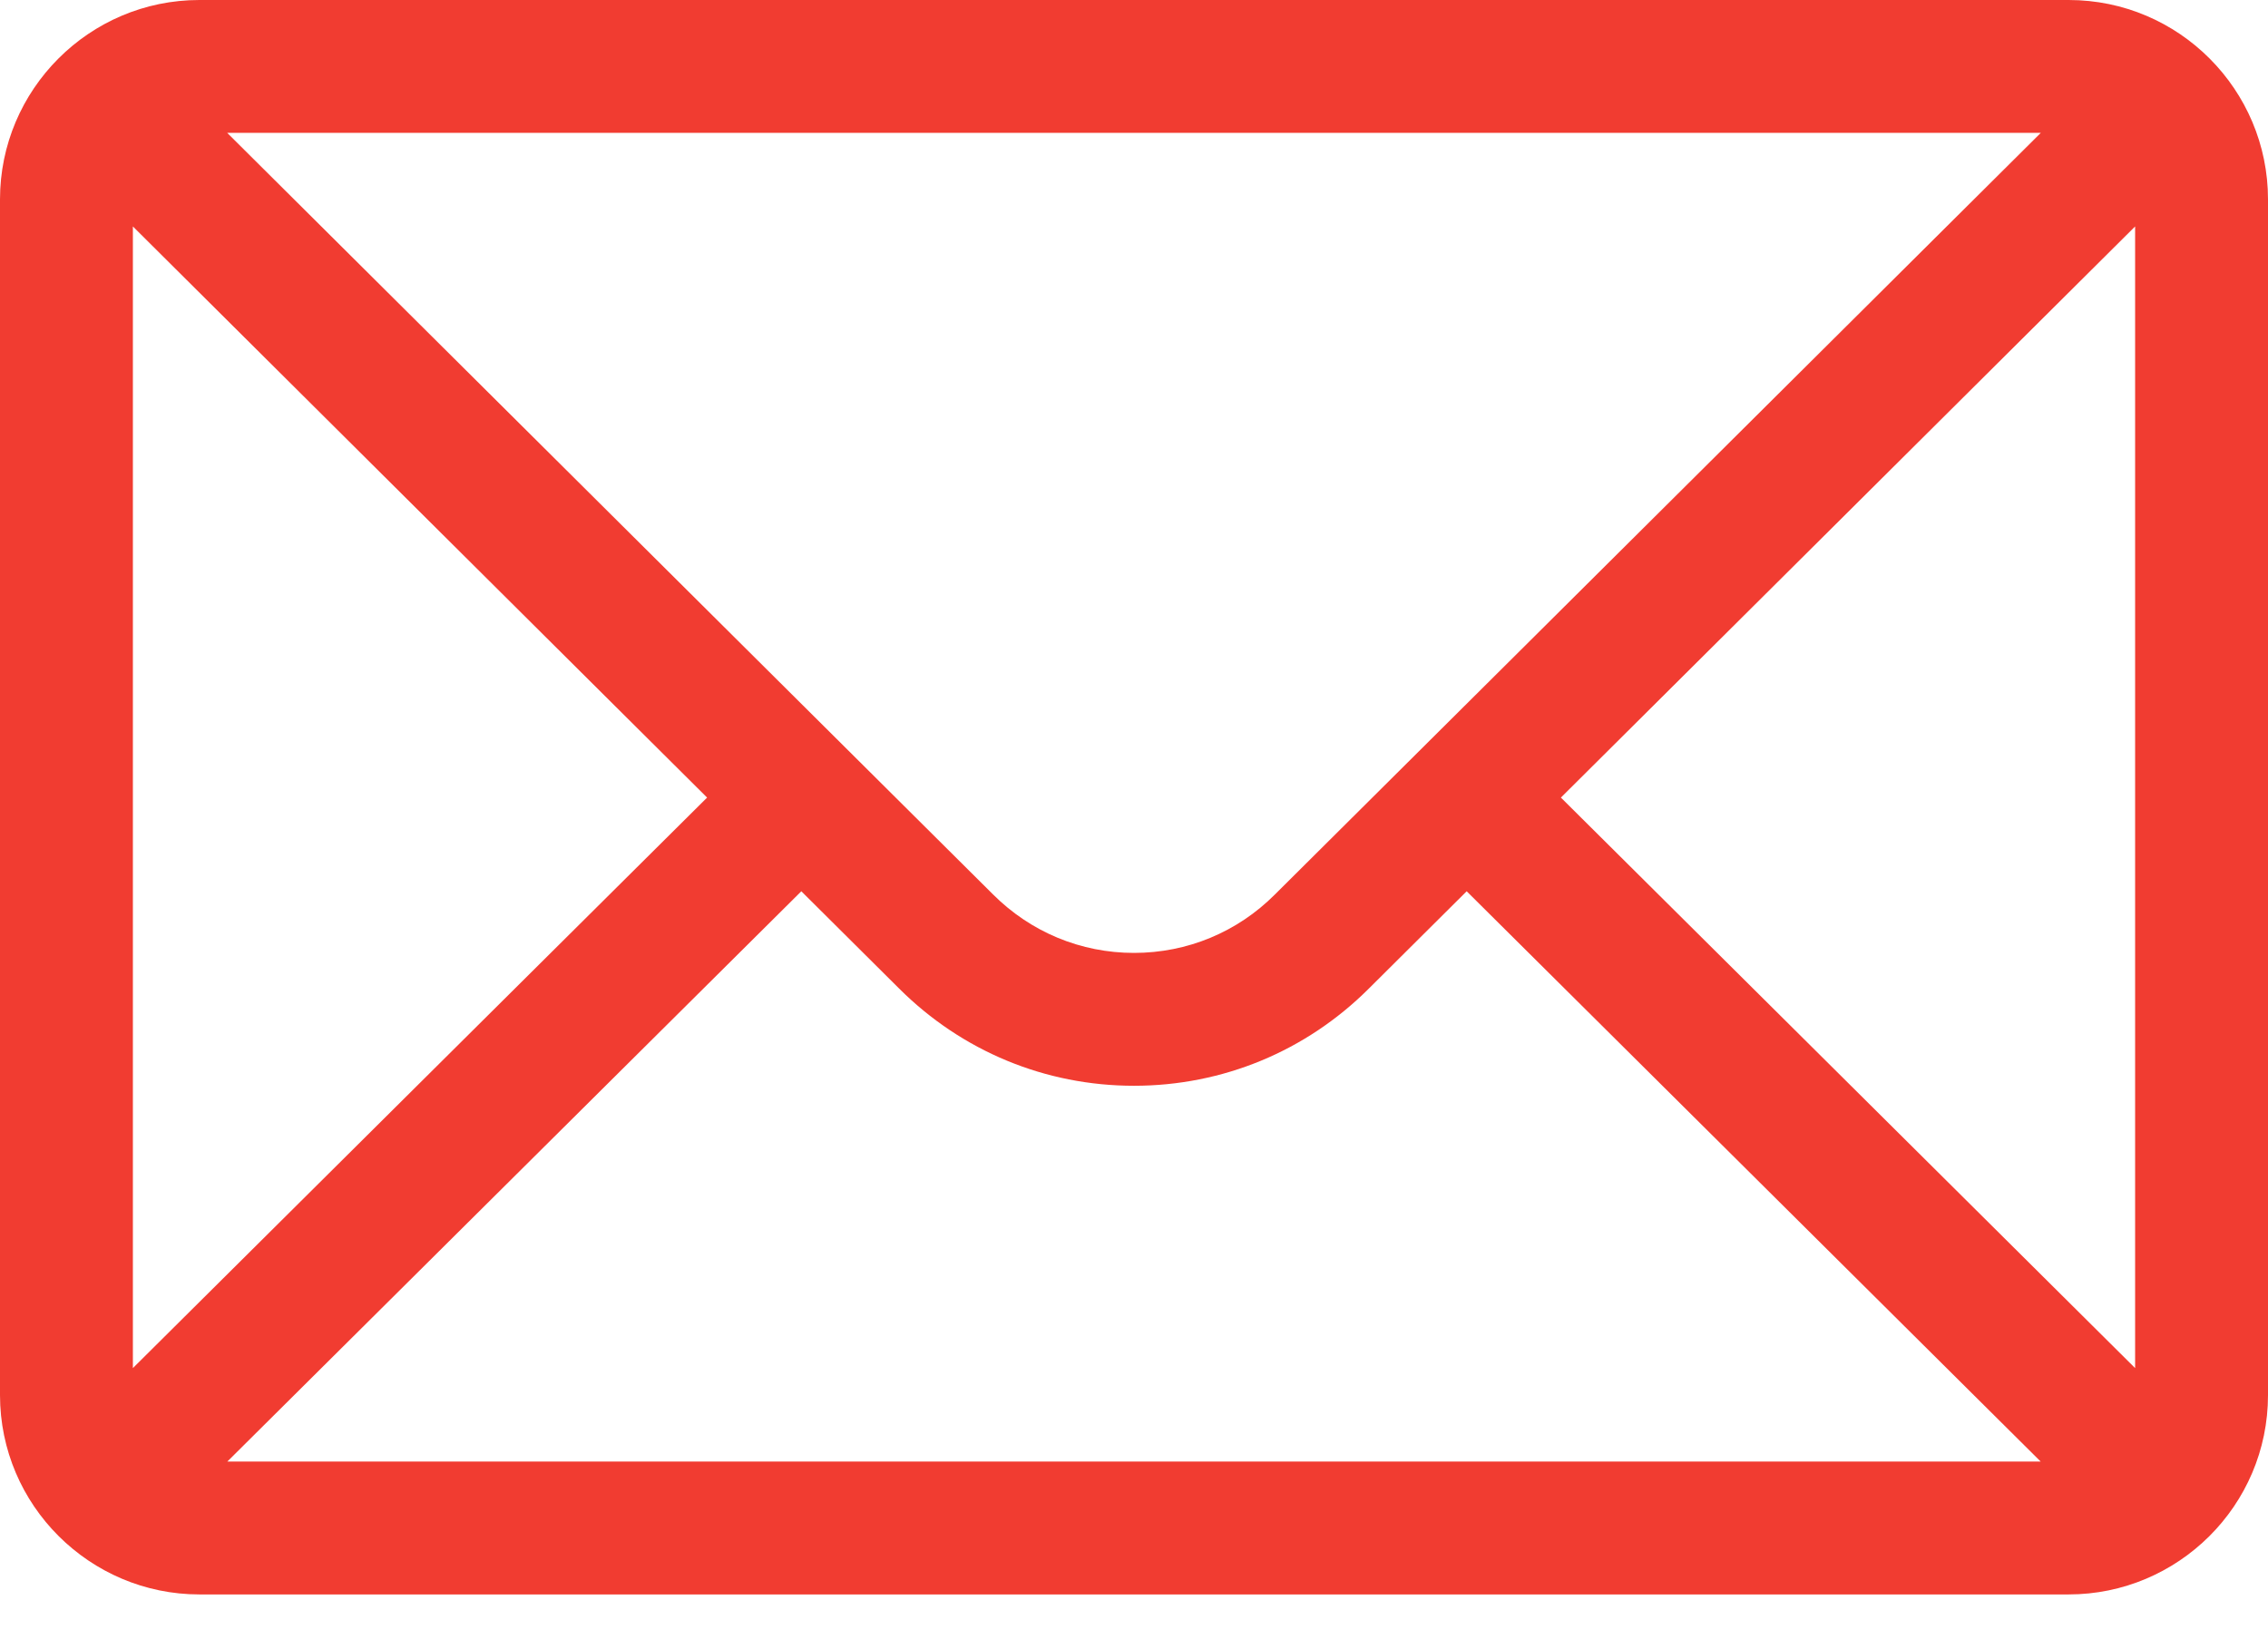 <?xml version="1.0" encoding="UTF-8"?>
<svg width="22px" height="16px" viewBox="0 0 22 16" version="1.1" xmlns="http://www.w3.org/2000/svg" xmlns:xlink="http://www.w3.org/1999/xlink">
    <!-- Generator: Sketch 51.3 (57544) - http://www.bohemiancoding.com/sketch -->
    <title>Shape</title>
    <desc>Created with Sketch.</desc>
    <defs></defs>
    <g id="Final-Design" stroke="none" stroke-width="1" fill="none" fill-rule="evenodd">
        <g id="Menu-1---Connect-Via" transform="translate(-25, -558)" fill="#F13C31" fill-rule="nonzero">
            <g id="Group-9" transform="translate(0, 421)">
                <g id="Group-6" transform="translate(25, 120)">
                    <path d="M20.066,17 L1.934,17 C0.865,17 0,17.871 0,18.934 L0,30.535 C0,31.604 0.872,32.469 1.934,32.469 L20.066,32.469 C21.126,32.469 22,31.608 22,30.535 L22,18.934 C22,17.873 21.138,17 20.066,17 Z M19.796,18.289 C19.401,18.682 12.602,25.445 12.367,25.678 C12.002,26.044 11.516,26.245 11,26.245 C10.484,26.245 9.998,26.043 9.632,25.677 C9.474,25.52 2.75,18.832 2.204,18.289 L19.796,18.289 Z M1.289,30.273 L1.289,19.197 L6.859,24.738 L1.289,30.273 Z M2.205,31.18 L7.773,25.647 L8.721,26.59 C9.33,27.198 10.139,27.534 11,27.534 C11.861,27.534 12.67,27.198 13.278,26.591 L14.227,25.647 L19.795,31.18 L2.205,31.18 Z M20.711,30.273 L15.141,24.738 L20.711,19.197 L20.711,30.273 Z" id="Shape"></path>
                </g>
            </g>
        </g>
    </g>
</svg>